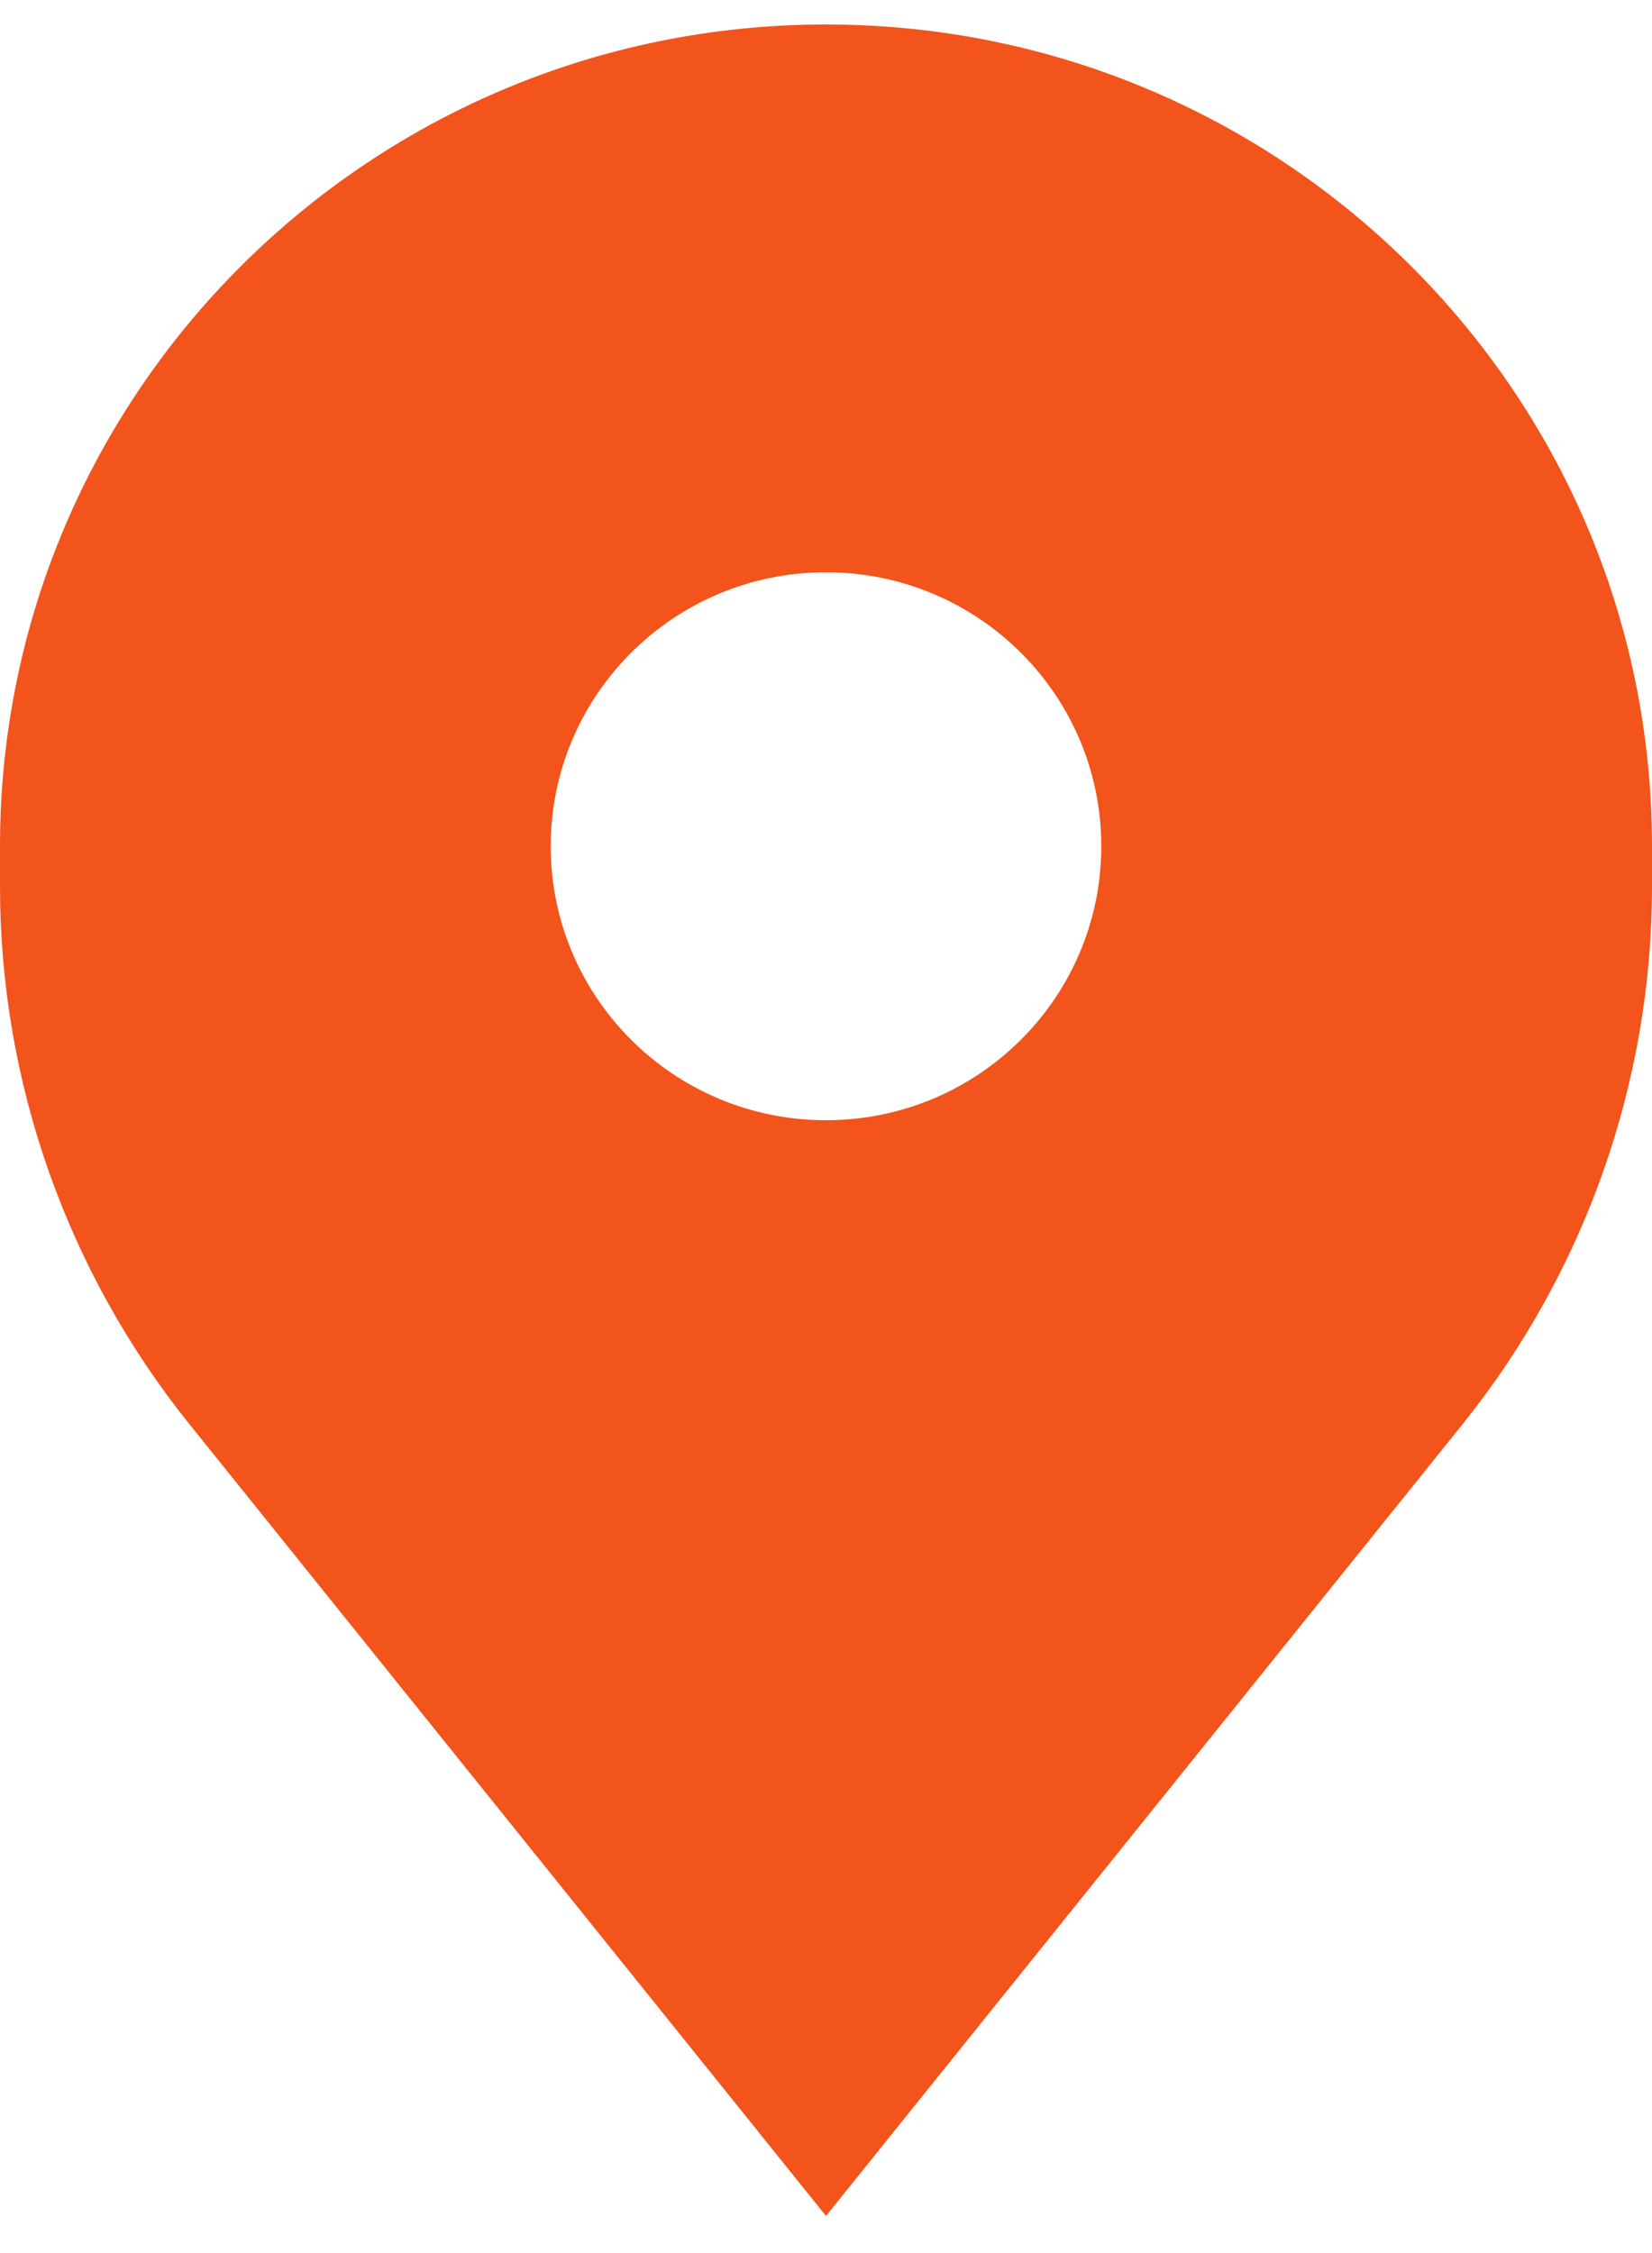 <svg width="11" height="15" viewBox="0 0 11 15" fill="none" xmlns="http://www.w3.org/2000/svg">
<path fill-rule="evenodd" clip-rule="evenodd" d="M0 5.634V5.901C0 7.204 0.446 8.468 1.264 9.485L5.5 14.753L9.736 9.485C10.554 8.468 11 7.204 11 5.901V5.634C11 2.612 8.538 0.163 5.5 0.163C2.462 0.163 0 2.612 0 5.634ZM5.5 7.458C6.513 7.458 7.333 6.641 7.333 5.634C7.333 4.627 6.513 3.81 5.5 3.81C4.487 3.81 3.667 4.627 3.667 5.634C3.667 6.641 4.487 7.458 5.5 7.458Z" fill="#F2541B"/>
</svg>

